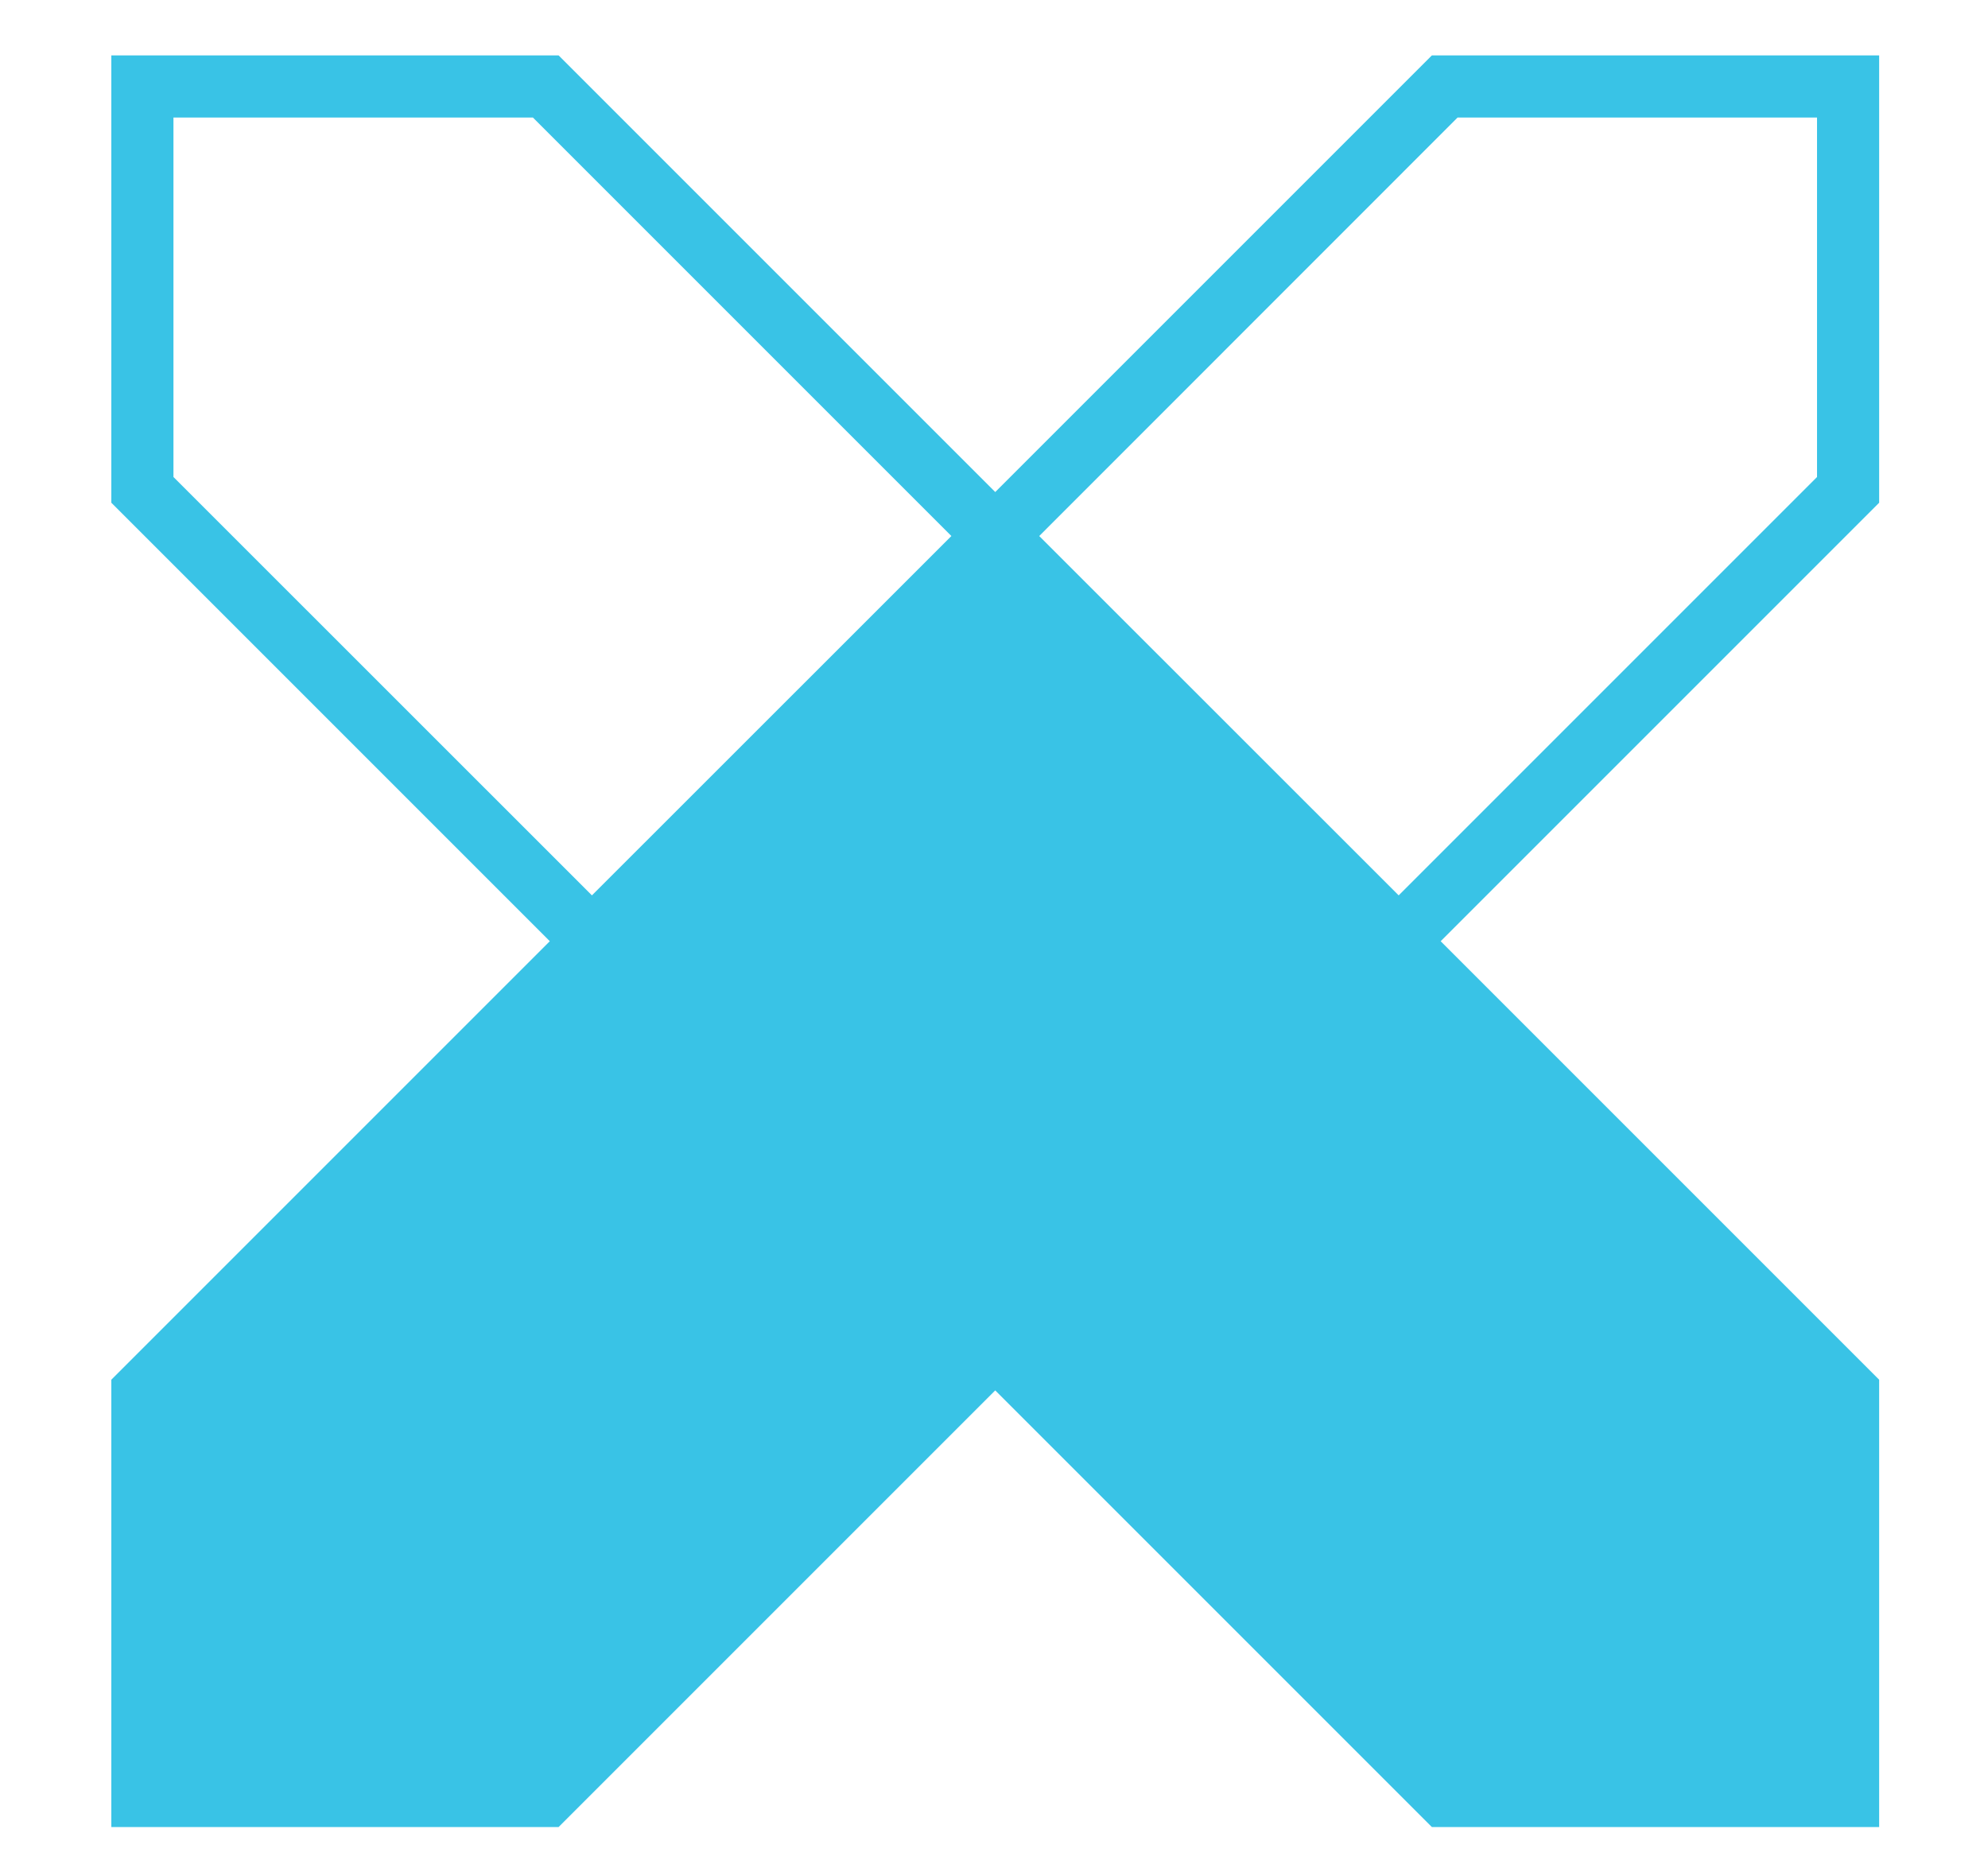 <svg width="16" height="15" viewBox="0 0 16 15" fill="none" xmlns="http://www.w3.org/2000/svg">
<path fill-rule="evenodd" clip-rule="evenodd" d="M11.61 7.59L8.01 3.991L4.41 7.59L0.896 11.104V14.704H4.496L8.01 11.19L11.524 14.704H15.124V11.104L11.61 7.59Z" fill="#39C3E6"/>
<path fill-rule="evenodd" clip-rule="evenodd" d="M8.01 10.453L10.903 7.56L8.01 4.667L5.117 7.56L8.01 10.453ZM4.764 7.206L7.657 4.314L4.289 0.946L1.396 0.946L1.396 3.839L4.764 7.206ZM8.01 3.96L11.524 0.446H14.624H15.124V0.946V4.046L11.61 7.56L11.257 7.914L8.364 10.806L8.01 11.16L7.657 10.806L4.764 7.914L4.41 7.56L0.896 4.046V0.946V0.446H1.396H4.496L8.01 3.96ZM8.364 4.314L11.731 0.946L14.624 0.946V3.839L11.257 7.206L8.364 4.314Z" fill="#39C3E6"/>
</svg>
